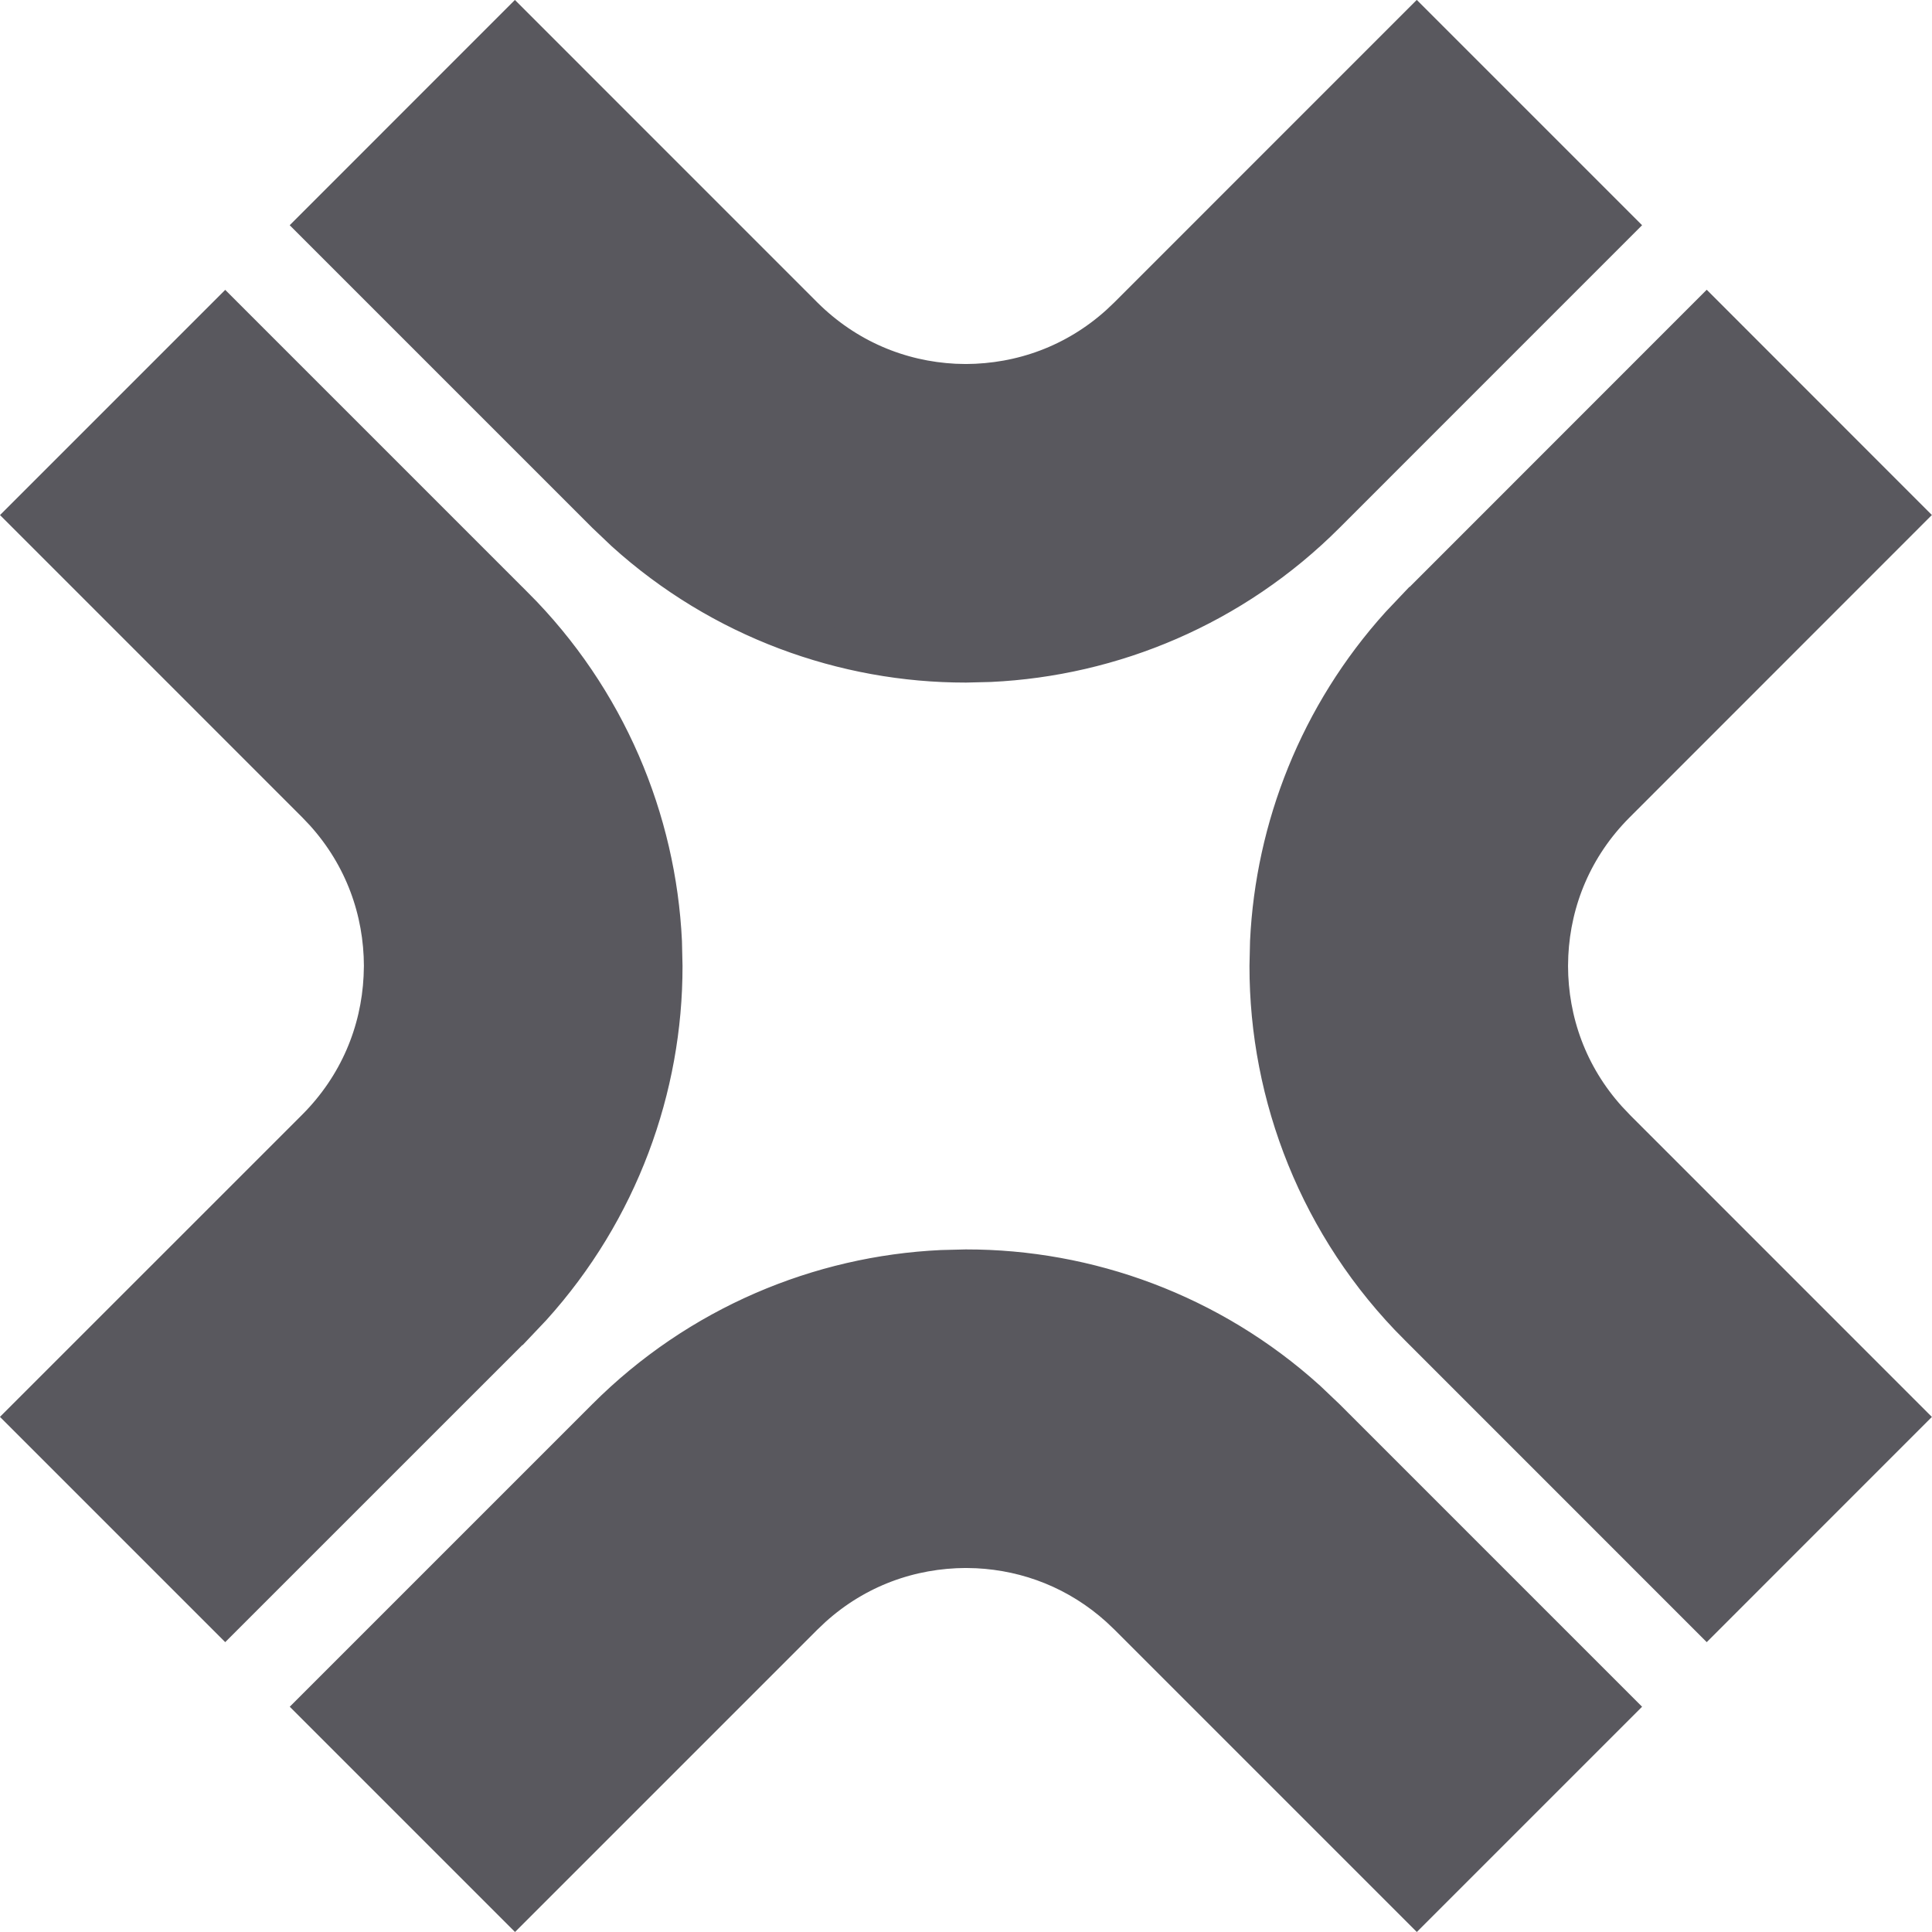 <svg width="35" height="35" viewBox="0 0 35 35" fill="none" xmlns="http://www.w3.org/2000/svg">
<path d="M17.498 22.966H17.499C19.709 22.963 21.939 23.764 23.69 25.347L24.034 25.674L29.279 30.919L25.667 34.531L20.422 29.286L20.267 29.139C19.529 28.472 18.628 28.125 17.699 28.079L17.499 28.074H17.497C16.497 28.078 15.521 28.425 14.73 29.139L14.575 29.286L9.33 34.531L5.718 30.919L10.963 25.674C12.649 23.986 14.847 23.081 17.057 22.977L17.498 22.966ZM9.325 10.965H9.326C11.013 12.651 11.918 14.85 12.023 17.06L12.033 17.501V17.502C12.036 19.71 11.235 21.941 9.652 23.692L9.326 24.036H9.325L4.08 29.28L0.468 25.668L5.713 20.424L5.714 20.423C6.475 19.658 6.869 18.695 6.918 17.7L6.924 17.501V17.499C6.921 16.5 6.574 15.523 5.861 14.732L5.714 14.577L5.713 14.576L0.469 9.331L4.08 5.72L9.325 10.965ZM34.529 9.33L29.285 14.576C28.524 15.339 28.129 16.302 28.08 17.299L28.075 17.499V17.501C28.078 18.5 28.425 19.477 29.138 20.268L29.285 20.423V20.424L34.529 25.669L30.919 29.28L25.675 24.035H25.674C23.875 22.239 22.964 19.856 22.967 17.5L22.977 17.058C23.075 14.996 23.87 12.943 25.348 11.308L25.674 10.964H25.675L30.919 5.718L34.529 9.33ZM29.279 4.08L24.034 9.326C22.349 11.014 20.151 11.919 17.94 12.023L17.499 12.034H17.498C15.29 12.037 13.058 11.236 11.307 9.653L10.963 9.326L5.717 4.08L9.328 0.468L14.573 5.714C15.338 6.475 16.301 6.871 17.296 6.921L17.496 6.926H17.498C18.497 6.922 19.474 6.575 20.265 5.861L20.42 5.714L25.666 0.467L29.279 4.08Z" fill="#59585E" stroke="#59585E" stroke-width="0.663"/>
</svg>
